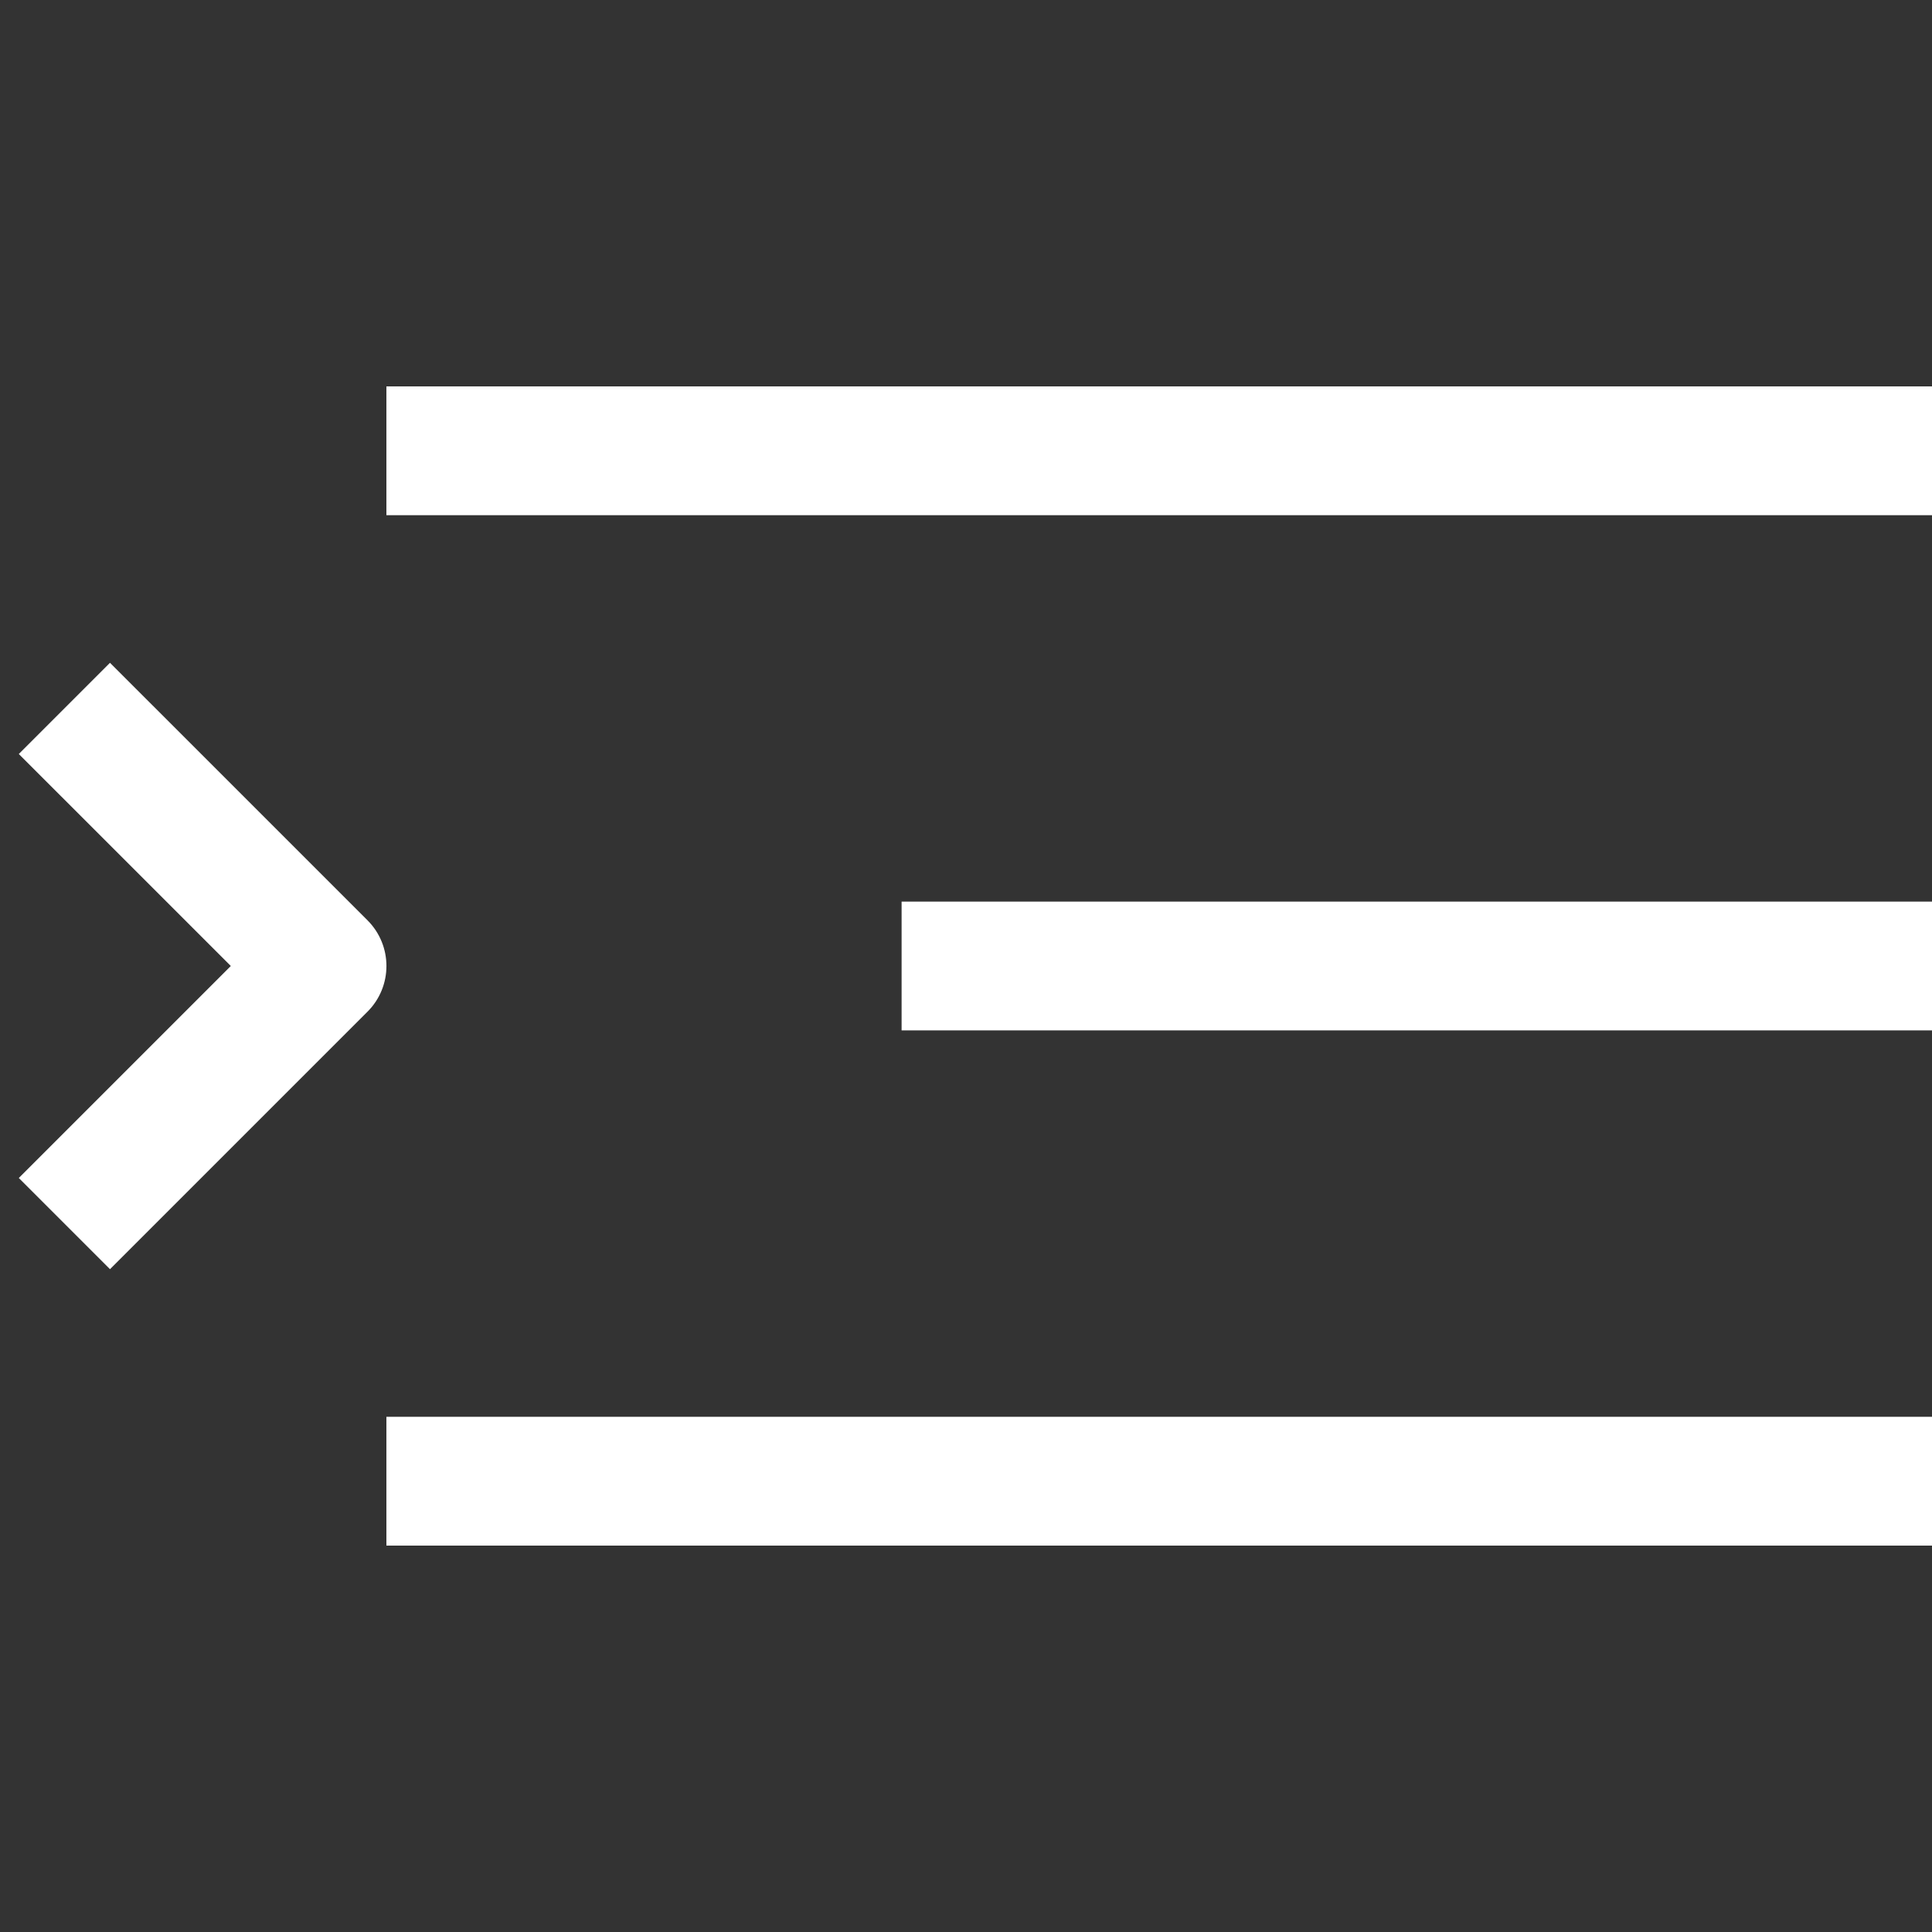 <?xml version="1.0" encoding="utf-8"?><!-- Uploaded to: SVG Repo, www.svgrepo.com, Generator: SVG Repo Mixer Tools -->
<svg width="800px" height="800px" viewBox="0 0 15 15" fill="none" xmlns="http://www.w3.org/2000/svg">
<rect x="0" y="0" width="15" height="15" fill="#333333" stroke="none"/>
<path d="M2.5 7.5L2.854 7.854C3.049 7.658 3.049 7.342 2.854 7.146L2.5 7.5ZM3 4H15V3H3V4ZM7 8H15V7H7V8ZM3 12H15V11H3V12ZM0.854 9.854L2.854 7.854L2.146 7.146L0.146 9.146L0.854 9.854ZM2.854 7.146L0.854 5.146L0.146 5.854L2.146 7.854L2.854 7.146Z" fill="#fff"/>
</svg>